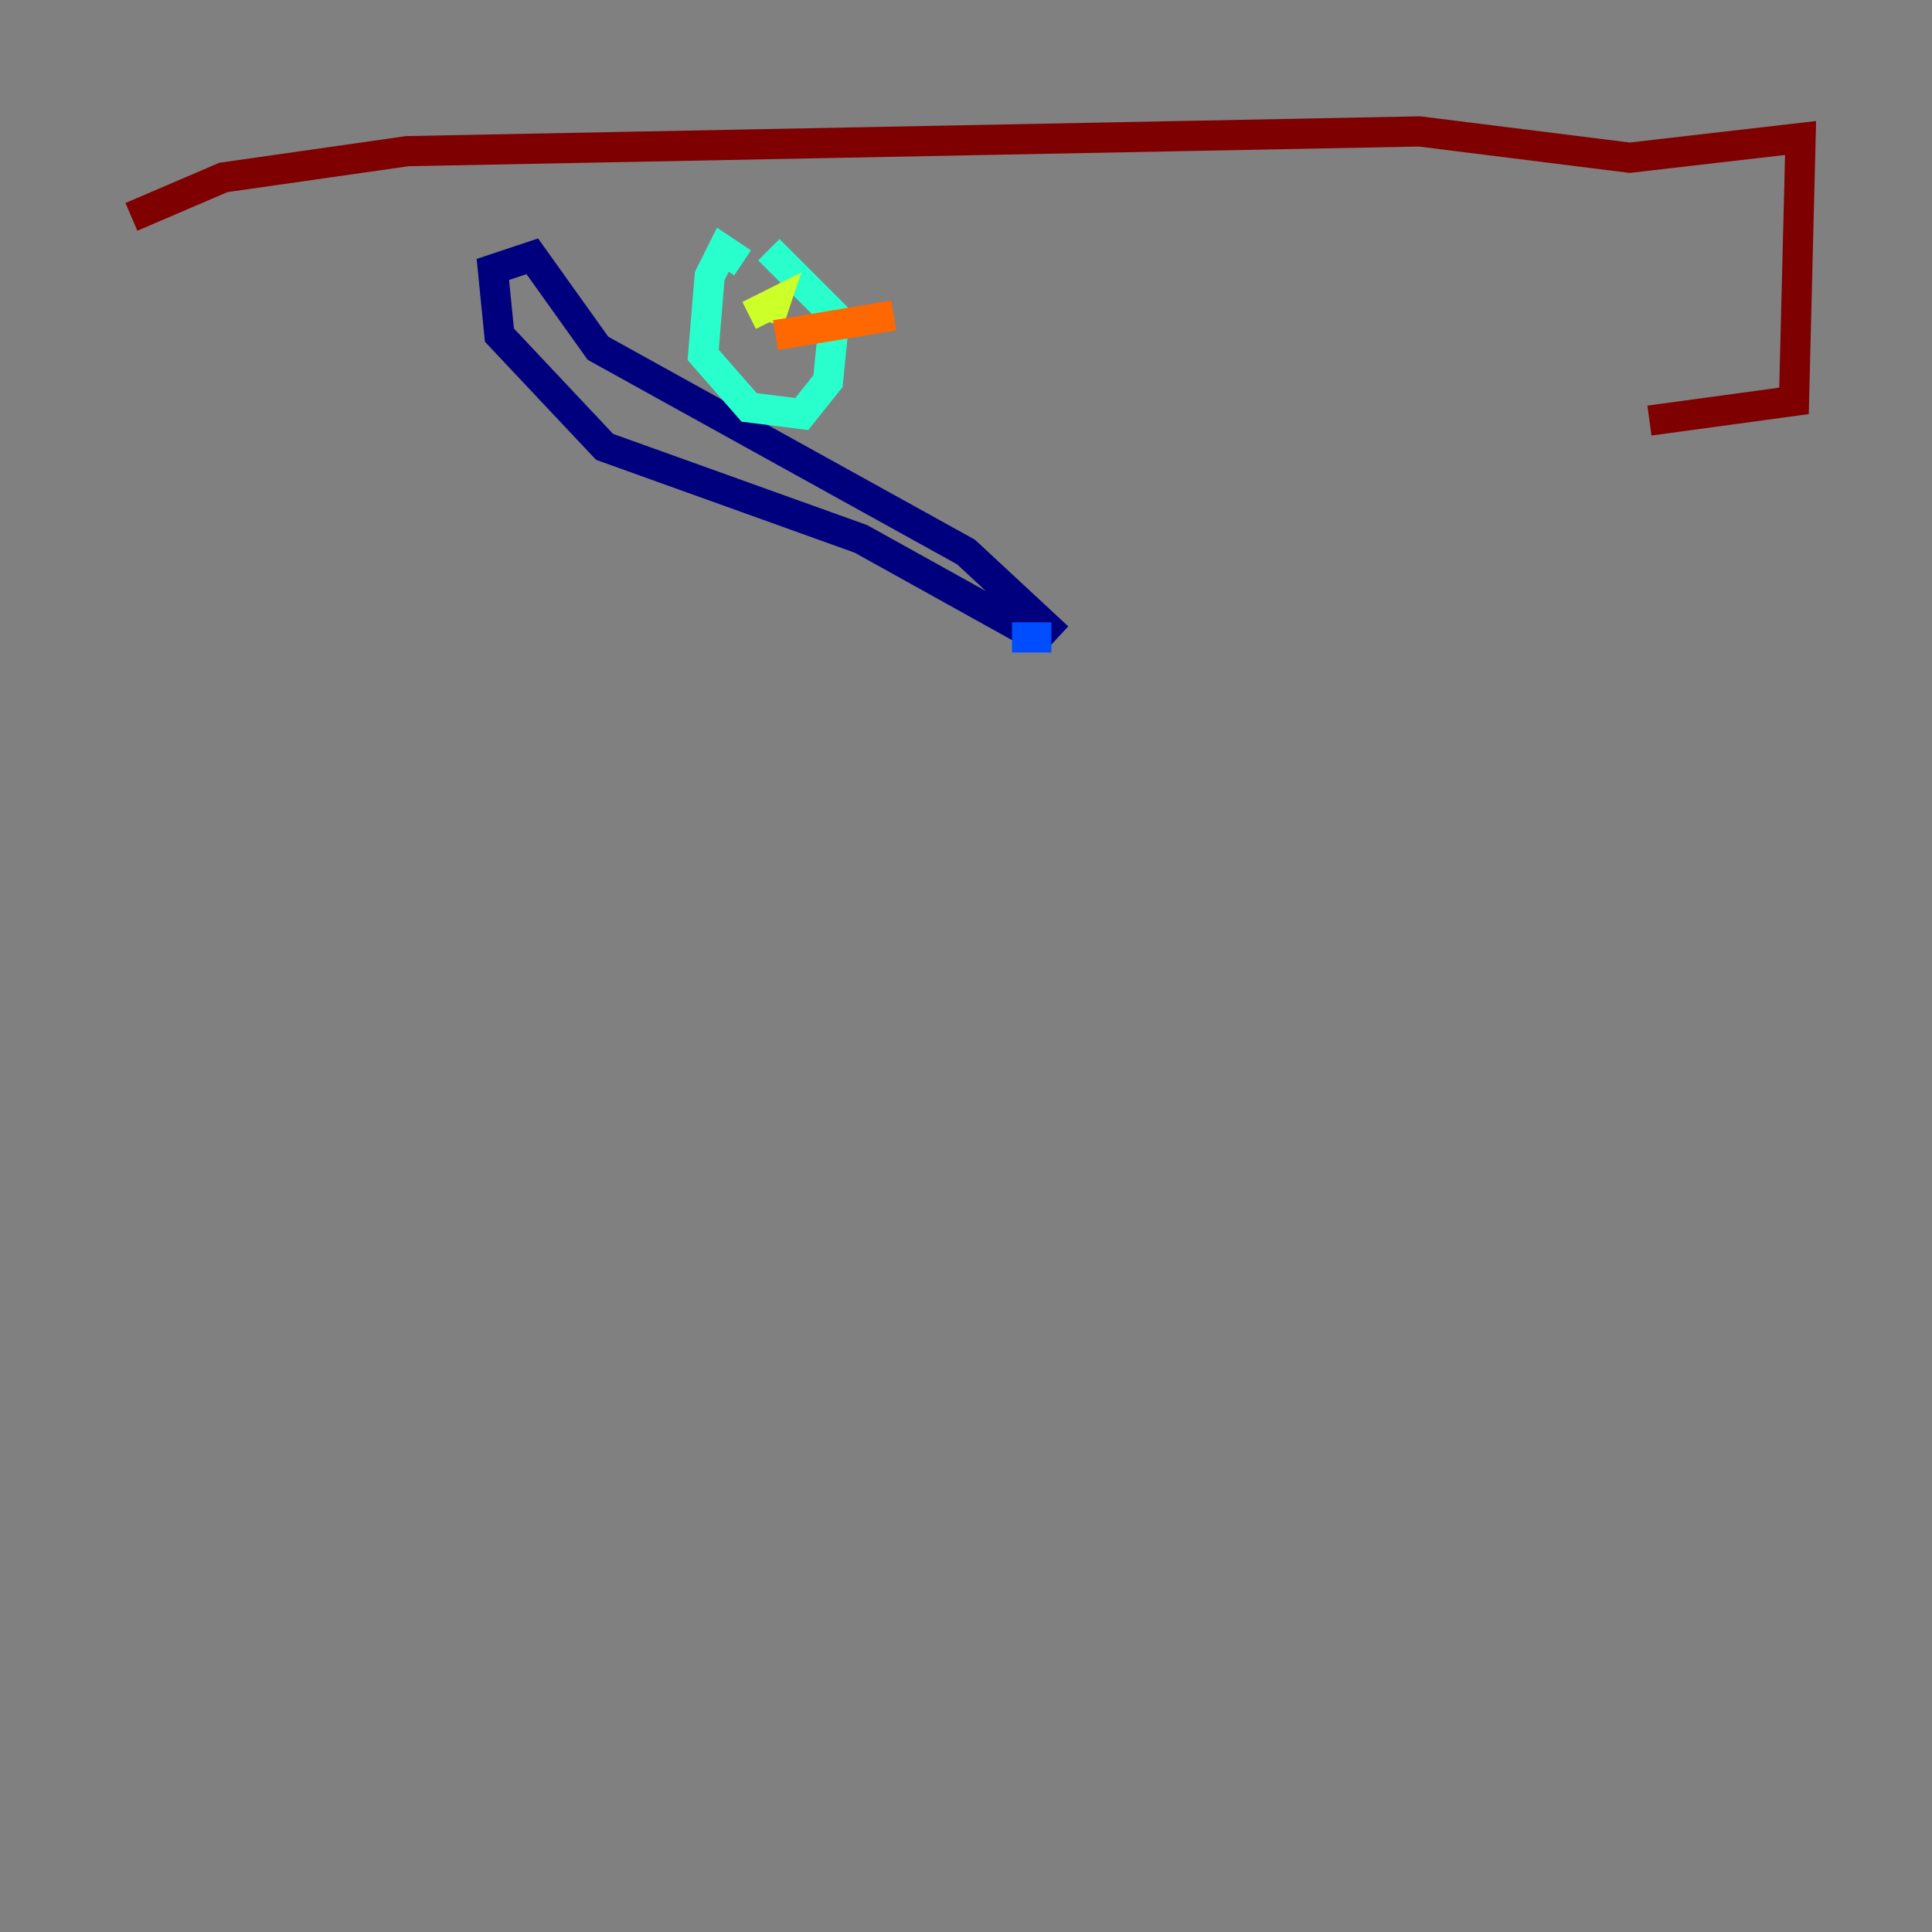 <?xml version="1.0" encoding="utf-8" ?>
<svg baseProfile="tiny" height="128" version="1.2" viewBox="0,0,128,128" width="128" xmlns="http://www.w3.org/2000/svg" xmlns:ev="http://www.w3.org/2001/xml-events" xmlns:xlink="http://www.w3.org/1999/xlink"><rect x="0" y="0" width="128" height="128" fill="#808080" stroke="none"/><defs /><polyline fill="none" points="68.789,42.231 57.034,35.701 40.054,29.605 33.088,22.204 32.653,17.85 35.265,16.98 39.619,23.075 64.0,36.571 70.095,42.231" stroke="#00007f" stroke-width="2" /><polyline fill="none" points="67.048,42.231 69.66,42.231" stroke="#004cff" stroke-width="2" /><polyline fill="none" points="49.197,17.415 47.891,16.544 47.02,18.286 46.585,23.51 49.633,26.993 53.116,27.429 54.857,25.252 55.292,20.898 50.939,16.544" stroke="#29ffcd" stroke-width="2" /><polyline fill="none" points="49.633,20.898 51.374,20.027 50.939,21.333" stroke="#cdff29" stroke-width="2" /><polyline fill="none" points="51.374,22.204 59.211,20.898" stroke="#ff6700" stroke-width="2" /><polyline fill="none" points="8.707,14.367 14.803,11.755 26.993,10.014 94.041,8.707 107.973,10.449 119.293,9.143 118.857,26.558 109.279,27.864" stroke="#7f0000" stroke-width="2" /></svg>
